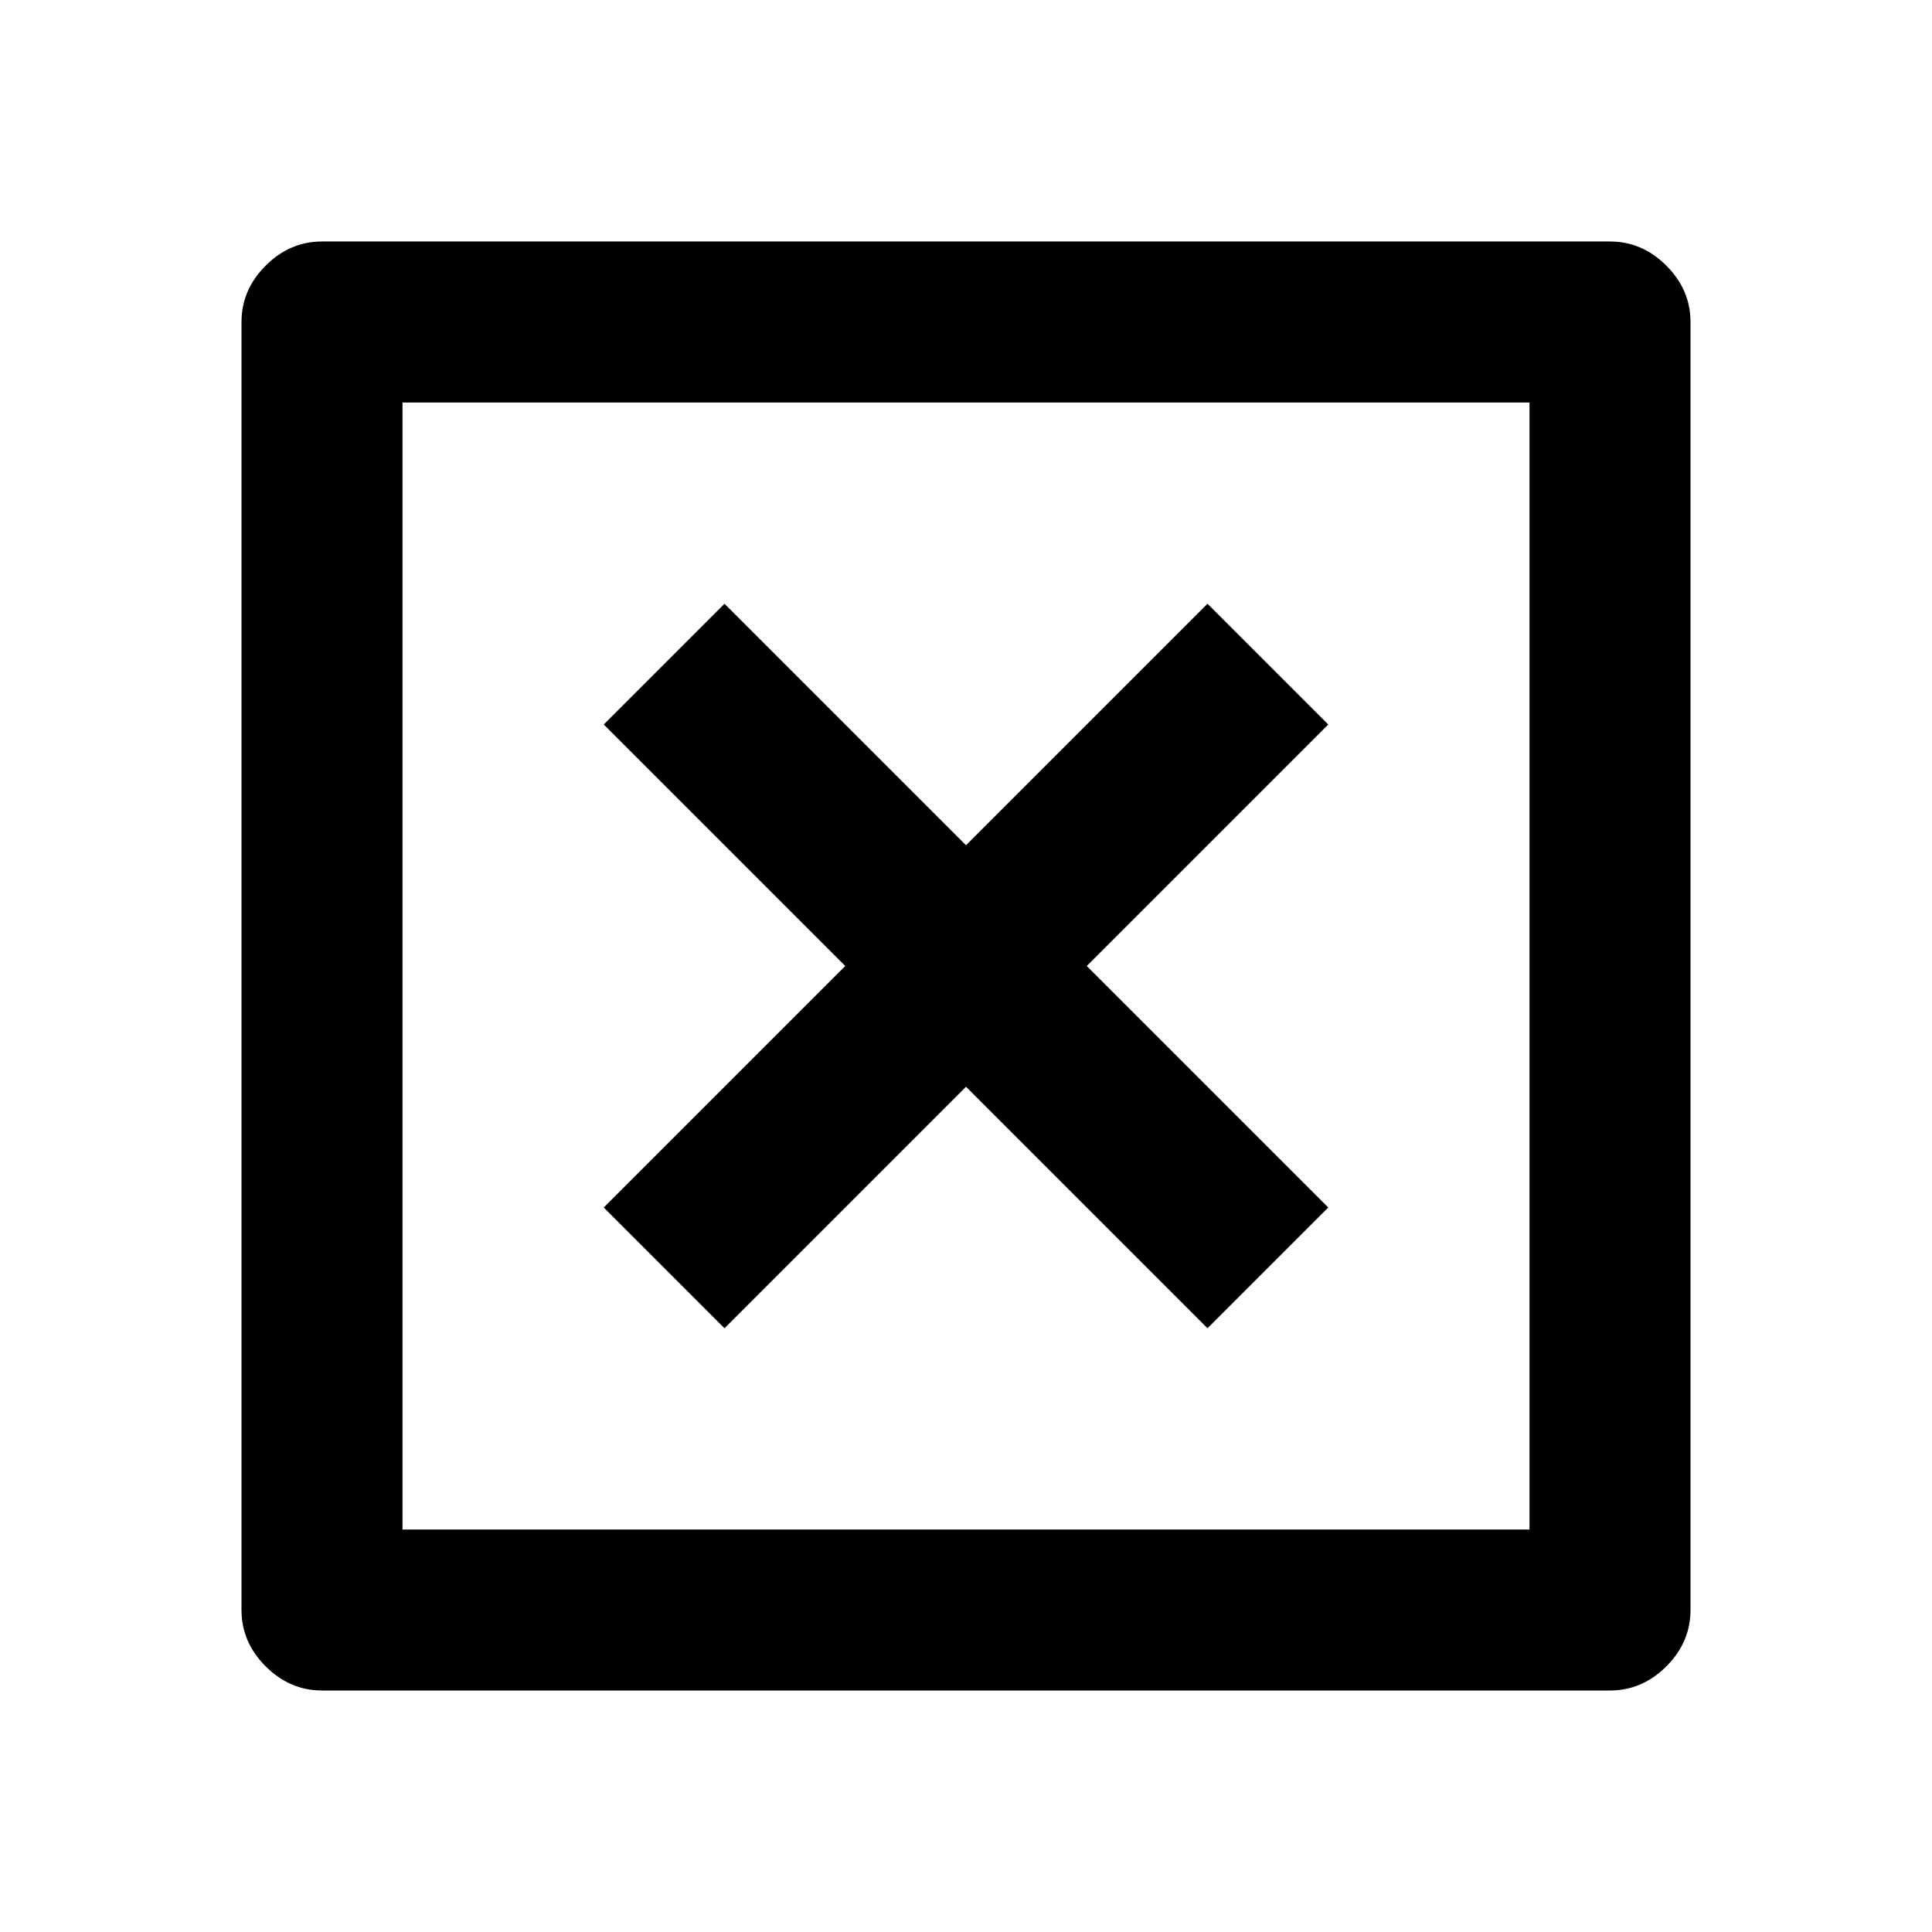 <svg xmlns="http://www.w3.org/2000/svg" viewBox="0 0 480 480" fill="currentColor"><title>box-cross-o</title><path d="M80 420l320 0q8 0 14-6 6-6 6-14l0-320q0-8-6-14-6-6-14-6l-320 0q-8 0-14 6-6 6-6 14l0 320q0 8 6 14 6 6 14 6l0 0z m20-40l0-280 280 0 0 280-280 0z m50-80l30 30 60-60 60 60 30-30-60-60 60-60-30-30-60 60-60-60-30 30 60 60-60 60z"/></svg>